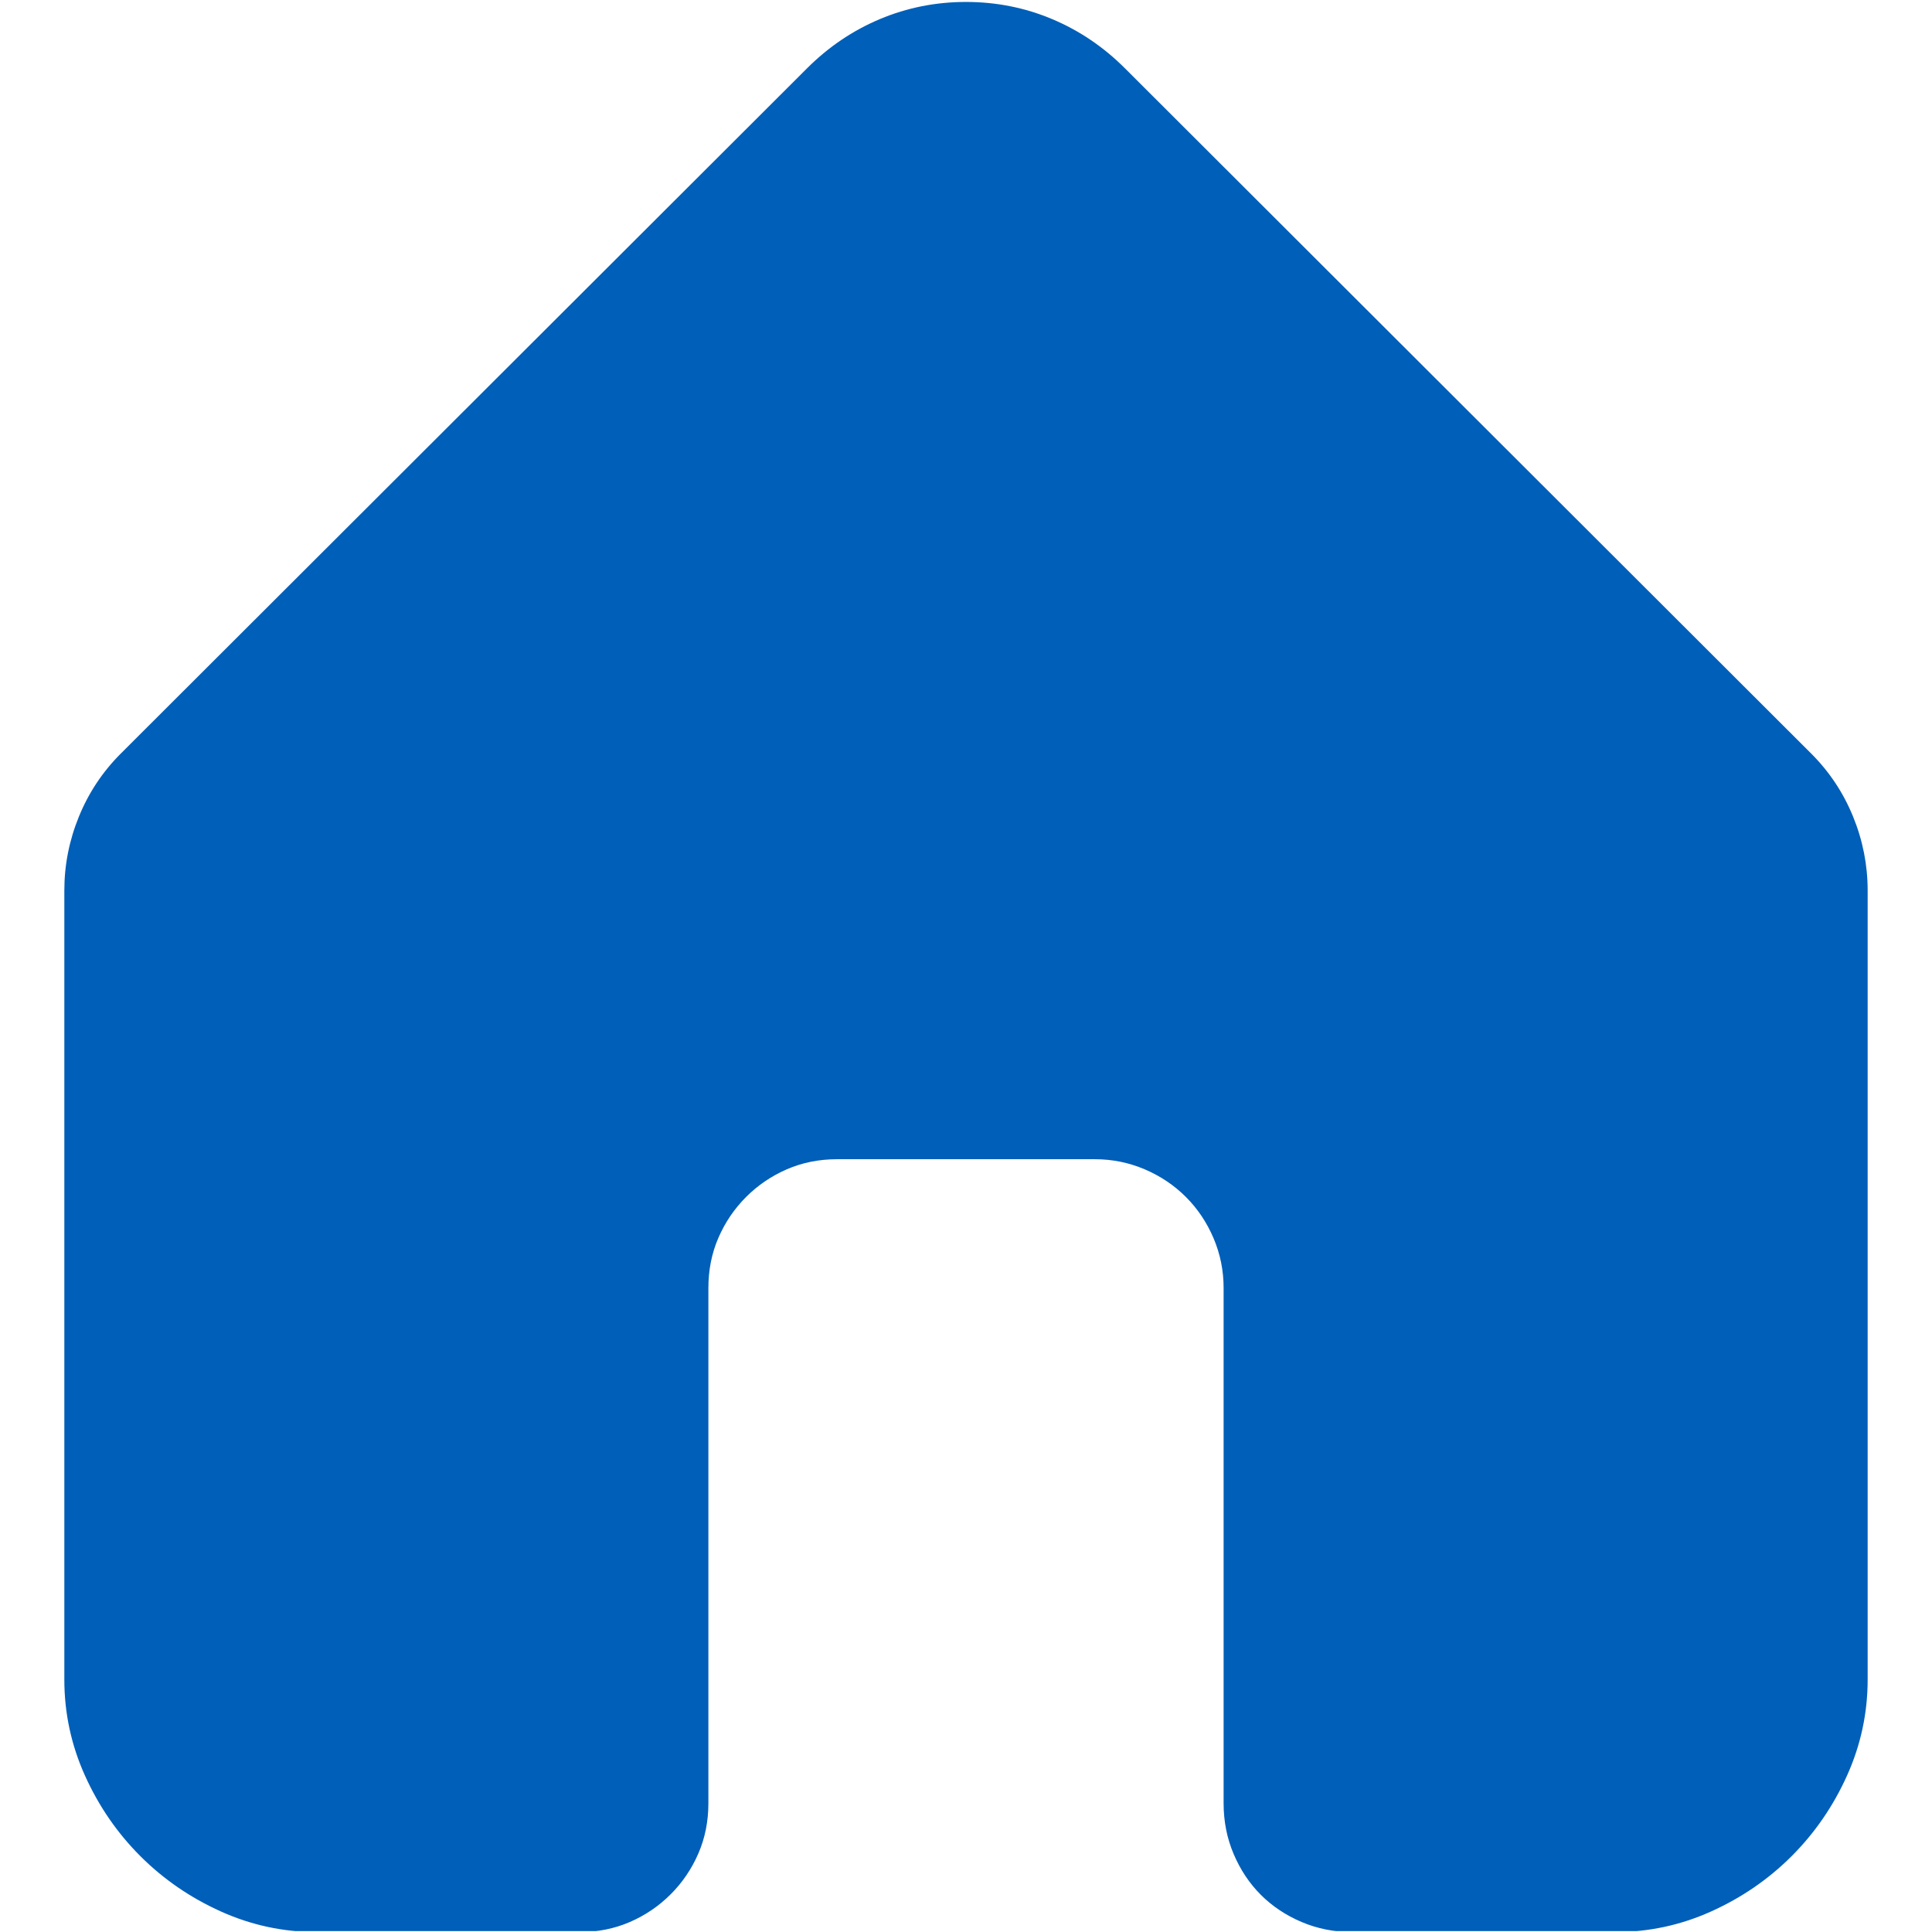 <svg xmlns="http://www.w3.org/2000/svg" width="1025" height="1025" fill="none" viewBox="0 0 1025 1025">
  <g clip-path="url(#a)">
    <path fill="#005FB8" d="M990.862 472.459v418.569c0 17.797-3.648 34.792-10.945 50.987-7.296 16.195-17.083 30.432-29.362 42.711-12.28 12.28-26.518 22.064-42.713 29.364-16.195 7.3-33.188 10.94-50.985 10.94H717.511c-9.61 0-18.598-1.78-26.962-5.34-8.364-3.55-15.571-8.36-21.622-14.41-6.051-6.05-10.855-13.258-14.414-21.622-3.559-8.364-5.339-17.351-5.339-26.961V683.345c0-9.254-1.781-18.063-5.34-26.427s-8.453-15.661-14.681-21.89c-6.228-6.228-13.526-11.123-21.89-14.682-8.364-3.558-17.172-5.338-26.427-5.338H444.159c-9.61 0-18.506 1.78-26.693 5.338-8.187 3.559-15.394 8.454-21.623 14.682-6.228 6.229-11.123 13.436-14.682 21.623-3.558 8.187-5.338 17.084-5.338 26.694v273.352c0 9.61-1.78 18.508-5.339 26.694-3.559 8.187-8.454 15.394-14.682 21.619-6.229 6.23-13.436 11.13-21.623 14.68-8.187 3.56-17.085 5.34-26.695 5.34H168.14c-17.797 0-34.792-3.64-50.987-10.94-16.195-7.3-30.432-17.084-42.712-29.364-12.279-12.279-22.067-26.516-29.364-42.711-7.296-16.195-10.944-33.19-10.944-50.987V472.459c0-13.525 2.58-26.606 7.741-39.241 5.161-12.635 12.547-23.758 22.157-33.368L428.143 36.272c11.39-11.39 24.293-20.11 38.708-26.16 14.415-6.051 29.63-9.077 45.646-9.077 16.017 0 31.234 3.026 45.649 9.076 14.415 6.051 27.316 14.771 38.706 26.16L960.964 399.85c9.61 9.61 16.997 20.733 22.158 33.368 5.16 12.635 7.74 25.716 7.74 39.241Z"/>
  </g>
  <defs>
    <clipPath id="a">
      <path fill="#fff" d="M.5.5h1024v1024H.5z"/>
    </clipPath>
  </defs>
</svg>
